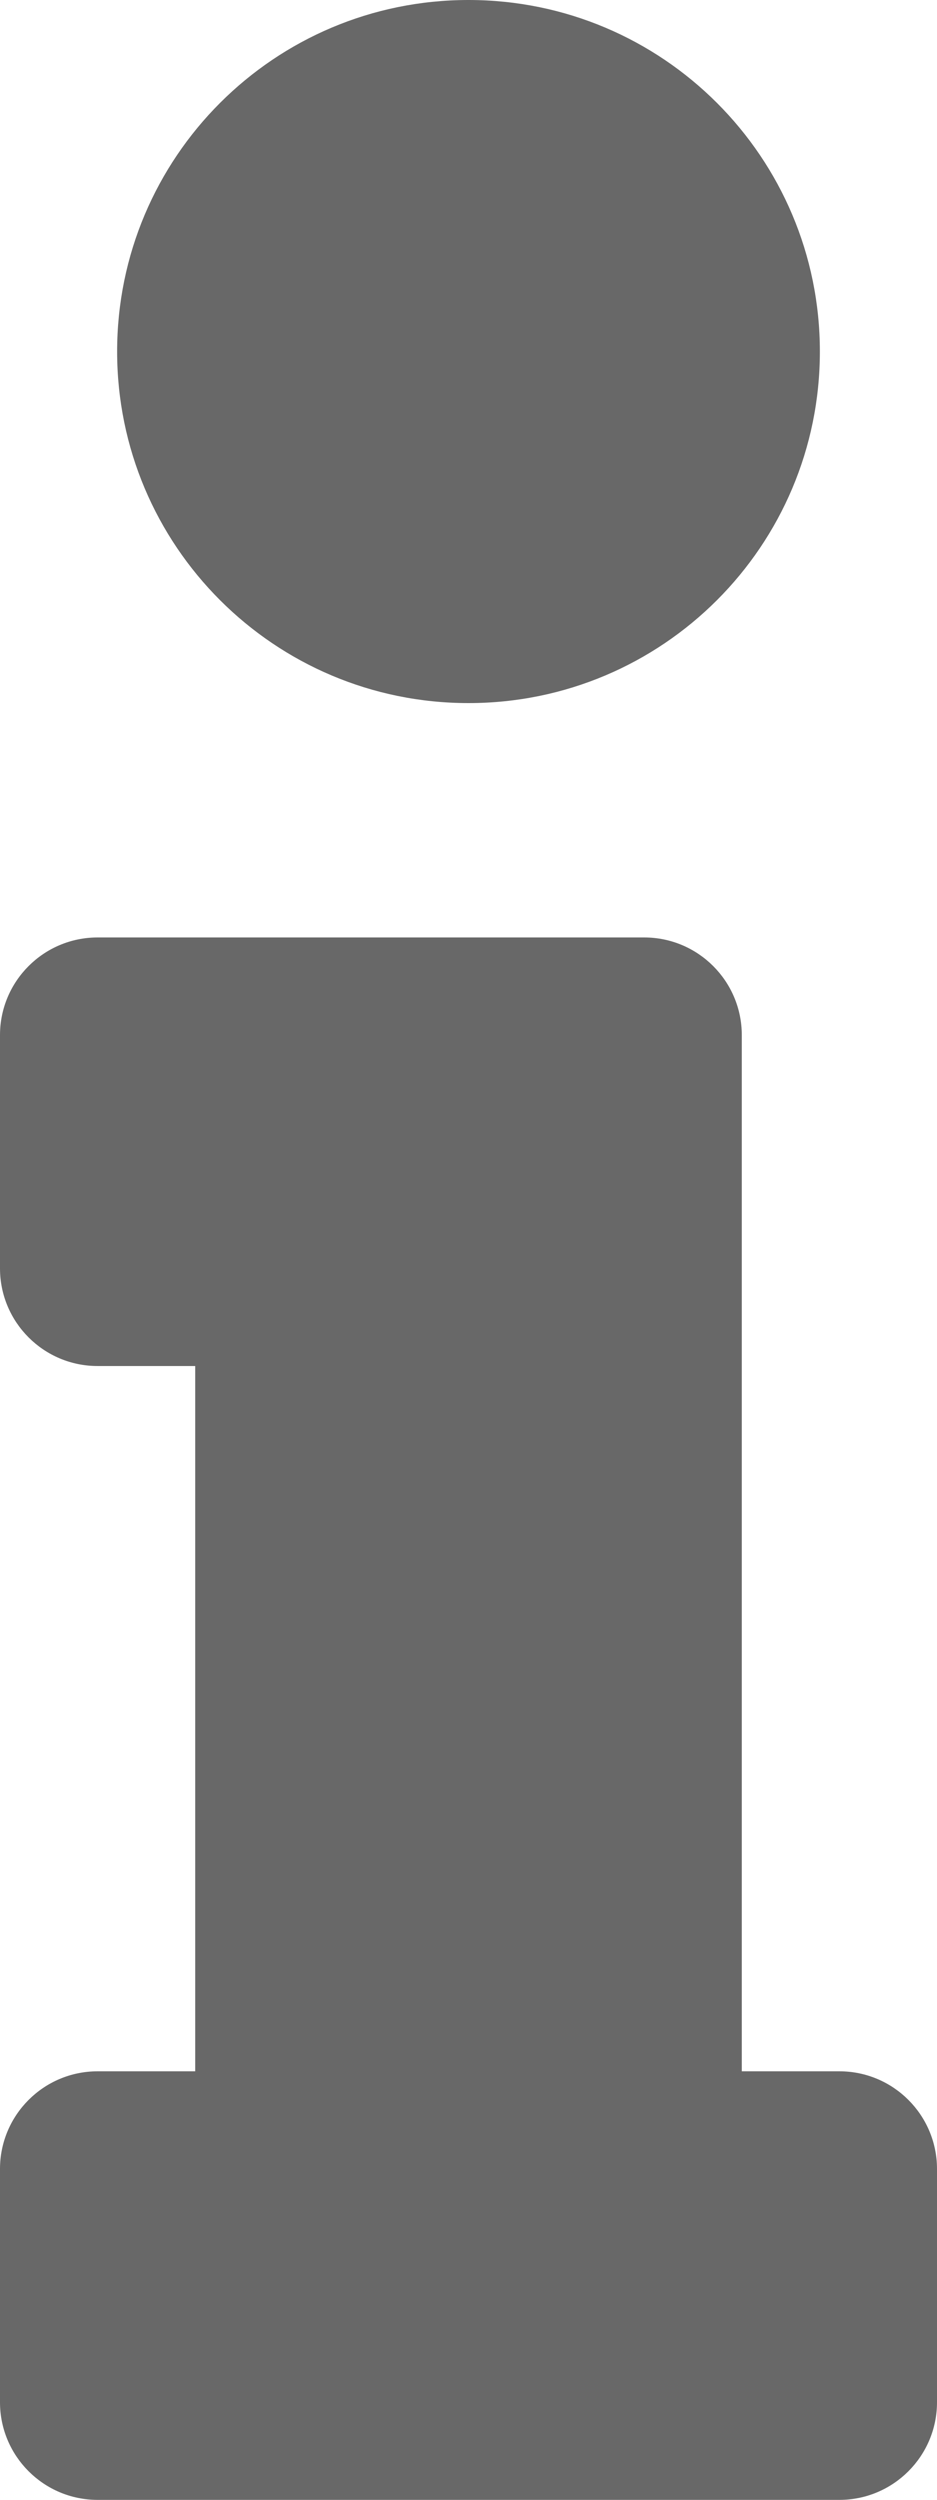 <svg viewBox="0 0 6 16" xmlns="http://www.w3.org/2000/svg">
  <path d="M0.625 13.257H1.25V8.743H0.625C0.28 8.743 0 8.463 0 8.118V6.625C0 6.28 0.28 6 0.625 6H4.125C4.47 6 4.75 6.28 4.75 6.625V13.257H5.375C5.72 13.257 6 13.537 6 13.882V15.375C6 15.72 5.72 16 5.375 16H0.625C0.28 16 0 15.72 0 15.375V13.882C0 13.537 0.28 13.257 0.625 13.257ZM3 0C1.757 0 0.75 1.007 0.75 2.25C0.75 3.493 1.757 4.5 3 4.5C4.243 4.5 5.25 3.493 5.25 2.25C5.25 1.007 4.243 0 3 0Z" fill="#686868"/>
</svg>
